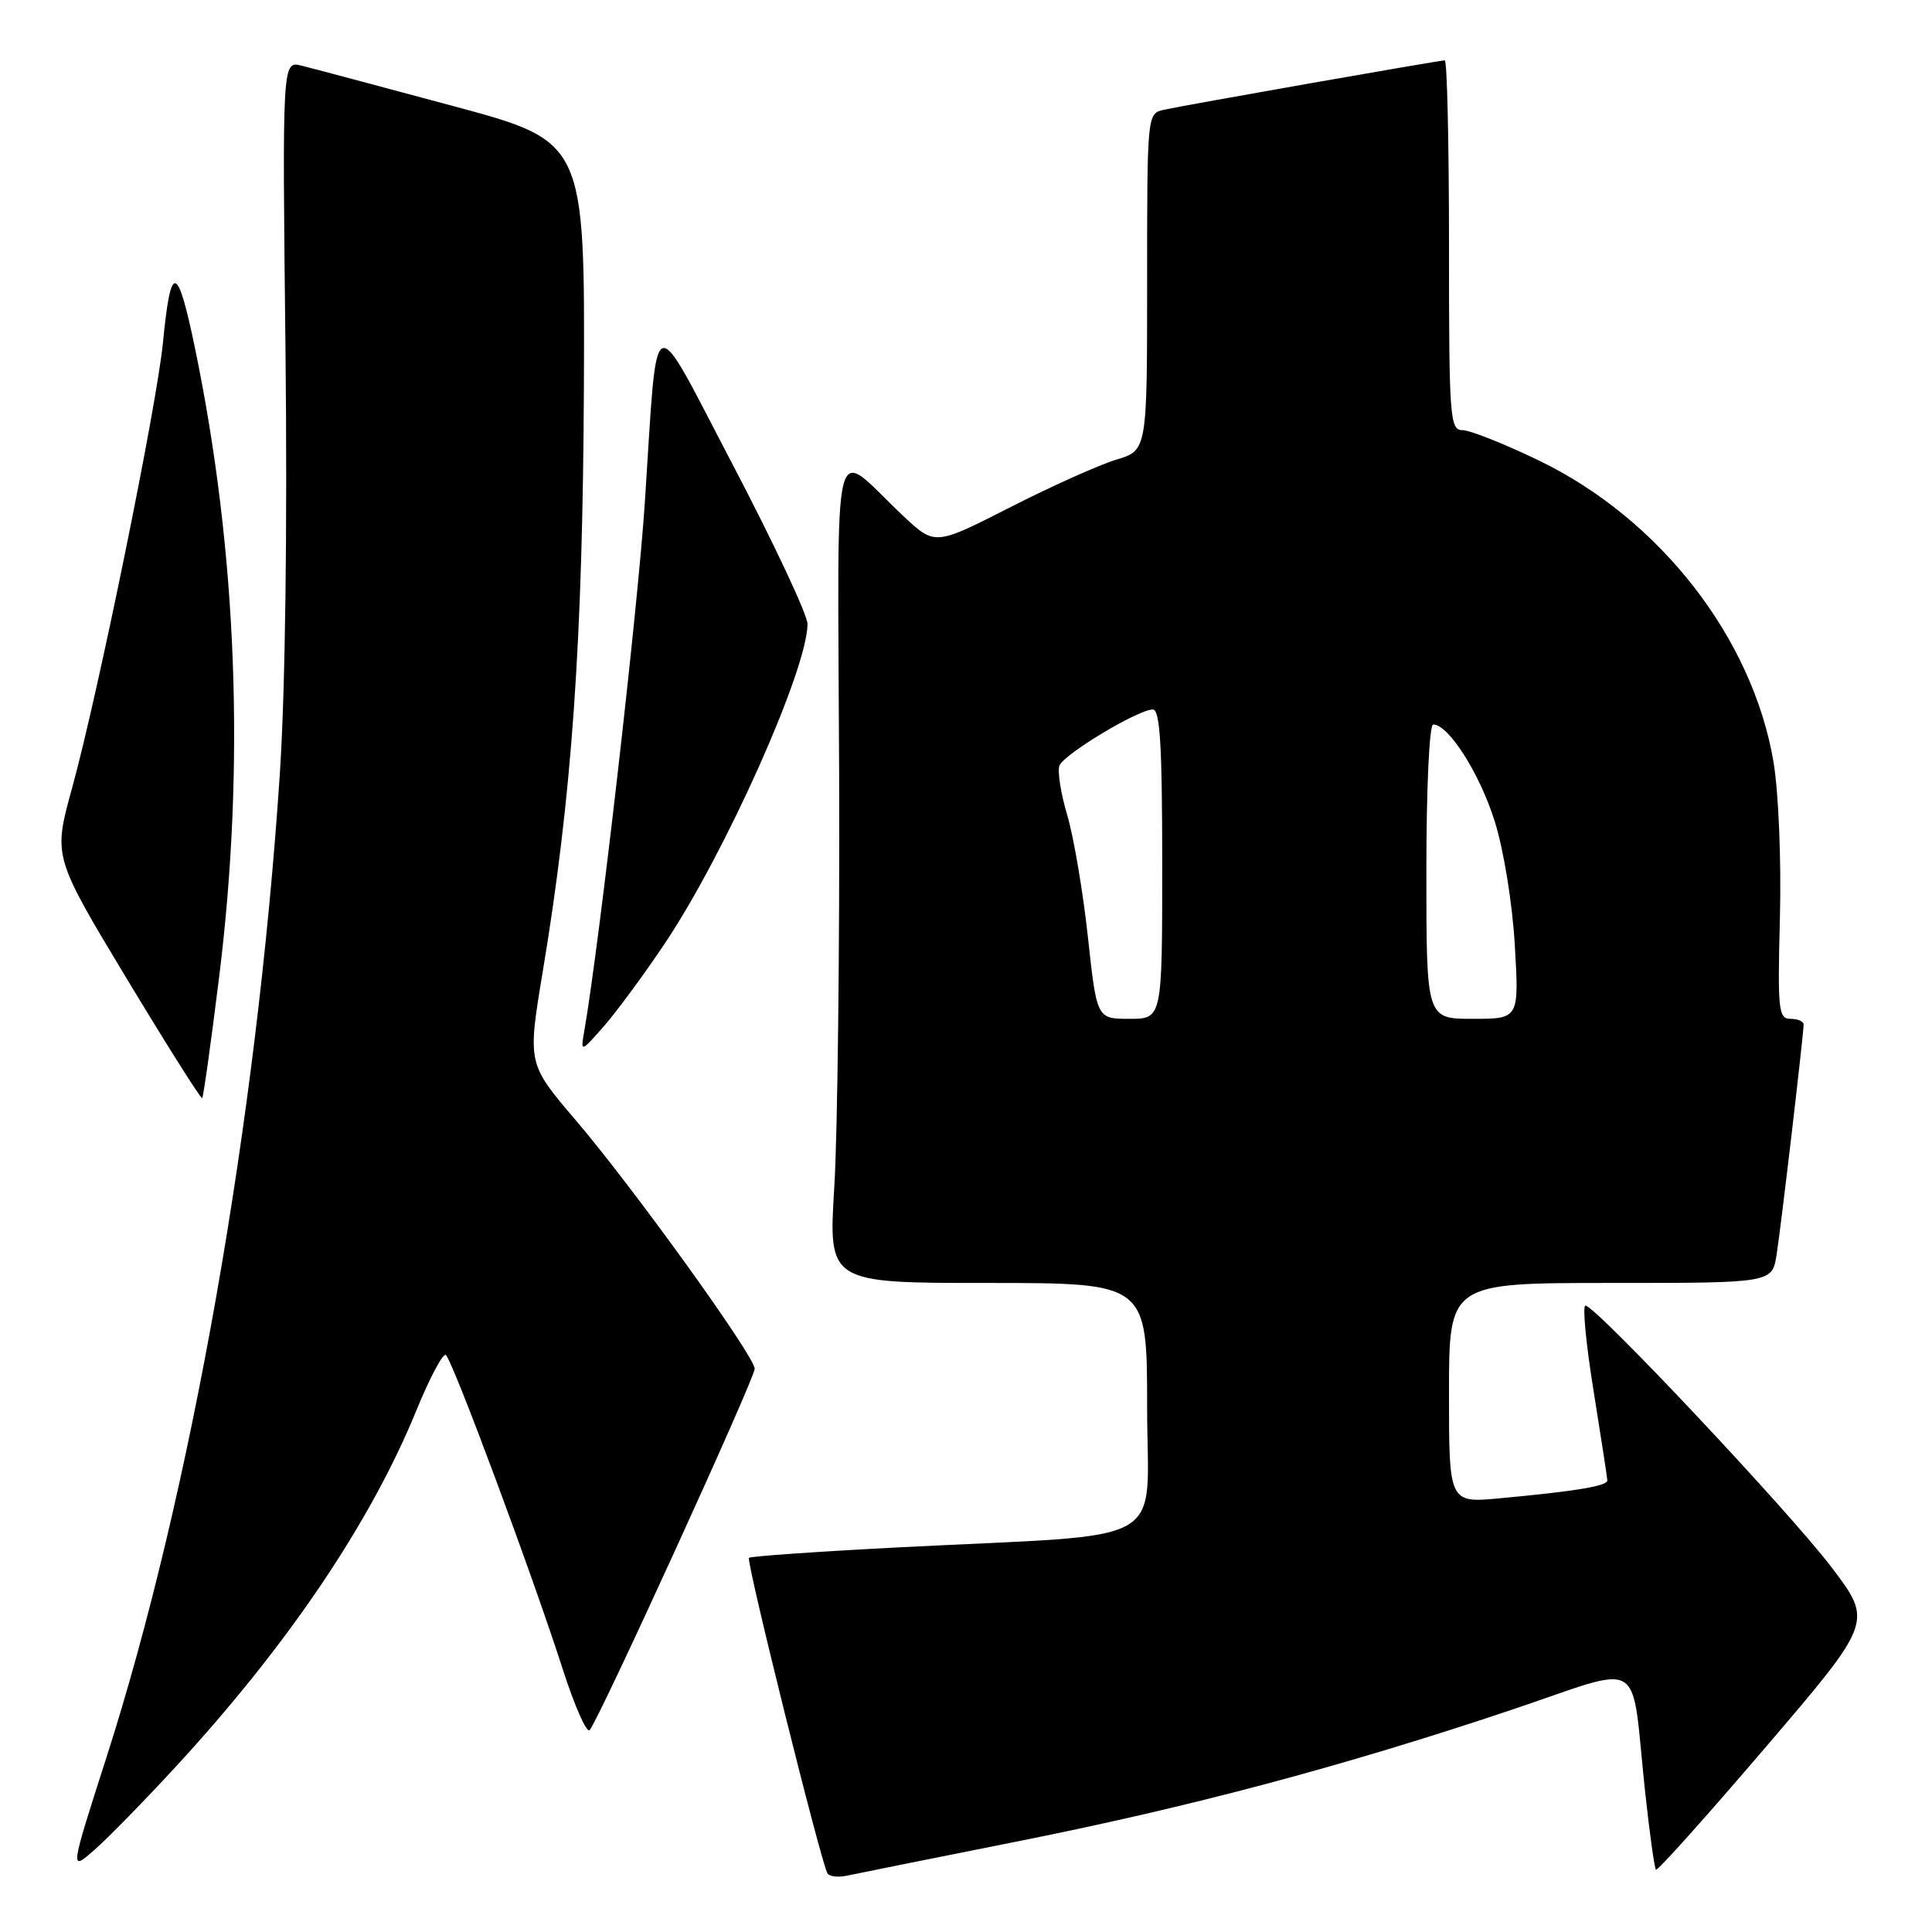 <?xml version="1.0" encoding="UTF-8" standalone="no"?>
<!DOCTYPE svg PUBLIC "-//W3C//DTD SVG 1.1//EN" "http://www.w3.org/Graphics/SVG/1.1/DTD/svg11.dtd" >
<svg xmlns="http://www.w3.org/2000/svg" xmlns:xlink="http://www.w3.org/1999/xlink" version="1.1" viewBox="0 0 256 256">
 <g >
 <path fill="currentColor"
d=" M 134.50 244.06 C 157.60 239.47 177.93 234.06 200.23 226.58 C 218.30 220.52 216.02 219.13 217.99 237.45 C 218.58 242.92 219.23 247.56 219.42 247.75 C 219.61 247.95 226.16 240.63 233.97 231.50 C 248.16 214.90 248.16 214.90 242.71 207.70 C 237.12 200.33 211.42 173.00 210.08 173.00 C 209.67 173.00 210.15 178.06 211.15 184.25 C 212.14 190.44 212.97 195.80 212.98 196.16 C 213.00 196.90 208.86 197.59 198.75 198.53 C 192.00 199.16 192.00 199.16 192.00 184.58 C 192.00 170.00 192.00 170.00 213.41 170.00 C 234.82 170.00 234.82 170.00 235.41 166.25 C 236.00 162.52 238.97 137.18 238.99 135.75 C 239.00 135.34 238.21 135.00 237.25 135.00 C 235.65 135.00 235.53 133.83 235.85 121.54 C 236.04 113.92 235.67 104.99 235.00 100.97 C 232.23 84.56 219.96 68.78 203.95 61.04 C 199.36 58.82 194.79 57.00 193.80 57.00 C 192.11 57.00 192.00 55.44 192.00 32.50 C 192.00 19.02 191.75 8.00 191.44 8.00 C 190.70 8.00 157.10 13.91 154.25 14.54 C 152.00 15.04 152.00 15.04 152.00 37.36 C 152.00 59.68 152.00 59.68 147.93 60.90 C 145.68 61.58 139.36 64.41 133.87 67.21 C 123.88 72.30 123.88 72.30 119.69 68.37 C 110.00 59.27 111.02 55.18 111.19 102.61 C 111.27 125.65 110.98 150.24 110.55 157.25 C 109.76 170.00 109.76 170.00 130.88 170.00 C 152.00 170.00 152.00 170.00 152.00 186.42 C 152.00 205.32 155.76 203.16 119.57 205.01 C 108.61 205.57 99.46 206.21 99.24 206.42 C 98.84 206.83 108.80 246.87 109.65 248.24 C 109.91 248.66 111.11 248.79 112.31 248.52 C 113.52 248.26 123.50 246.25 134.50 244.06 Z  M 23.39 233.99 C 38.16 217.94 49.09 201.76 55.15 186.94 C 56.91 182.63 58.67 179.30 59.07 179.54 C 59.90 180.06 70.49 208.49 74.59 221.25 C 76.14 226.06 77.73 229.66 78.13 229.25 C 79.26 228.08 100.00 182.68 100.00 181.37 C 100.00 179.71 83.95 157.42 76.31 148.46 C 69.89 140.94 69.89 140.94 71.92 128.72 C 75.79 105.48 77.22 85.09 77.37 51.12 C 77.50 18.74 77.50 18.74 60.00 14.04 C 50.38 11.45 41.35 9.04 39.95 8.70 C 37.40 8.06 37.40 8.06 37.83 46.48 C 38.09 70.06 37.80 91.76 37.07 102.67 C 34.04 148.44 25.28 198.06 14.07 232.98 C 9.25 247.99 9.25 247.99 12.51 245.12 C 14.31 243.55 19.20 238.54 23.39 233.99 Z  M 29.04 129.44 C 32.51 101.45 31.42 73.10 25.84 46.15 C 23.50 34.86 22.63 34.71 21.59 45.42 C 20.76 53.85 12.96 92.09 9.53 104.50 C 7.05 113.50 7.05 113.50 16.77 129.64 C 22.12 138.51 26.63 145.65 26.79 145.51 C 26.95 145.37 27.96 138.14 29.04 129.44 Z  M 88.10 125.00 C 96.13 113.00 107.00 88.66 107.00 82.68 C 107.00 81.48 102.54 71.98 97.10 61.59 C 86.02 40.44 87.20 39.94 85.45 66.50 C 84.54 80.45 79.45 124.82 77.44 136.50 C 76.92 139.50 76.92 139.50 80.00 136.00 C 81.70 134.07 85.34 129.12 88.10 125.00 Z  M 144.15 124.13 C 143.50 118.15 142.27 110.90 141.42 108.03 C 140.56 105.15 140.10 102.19 140.38 101.45 C 140.96 99.94 150.80 94.02 152.75 94.01 C 153.71 94.00 154.00 98.76 154.00 114.50 C 154.00 135.00 154.00 135.00 149.66 135.00 C 145.33 135.00 145.33 135.00 144.15 124.13 Z  M 189.00 115.50 C 189.00 104.44 189.39 96.00 189.91 96.00 C 191.94 96.00 196.07 102.49 198.05 108.80 C 199.25 112.62 200.40 119.69 200.72 125.25 C 201.29 135.00 201.29 135.00 195.15 135.00 C 189.00 135.00 189.00 135.00 189.00 115.50 Z "/>
</g>
</svg>